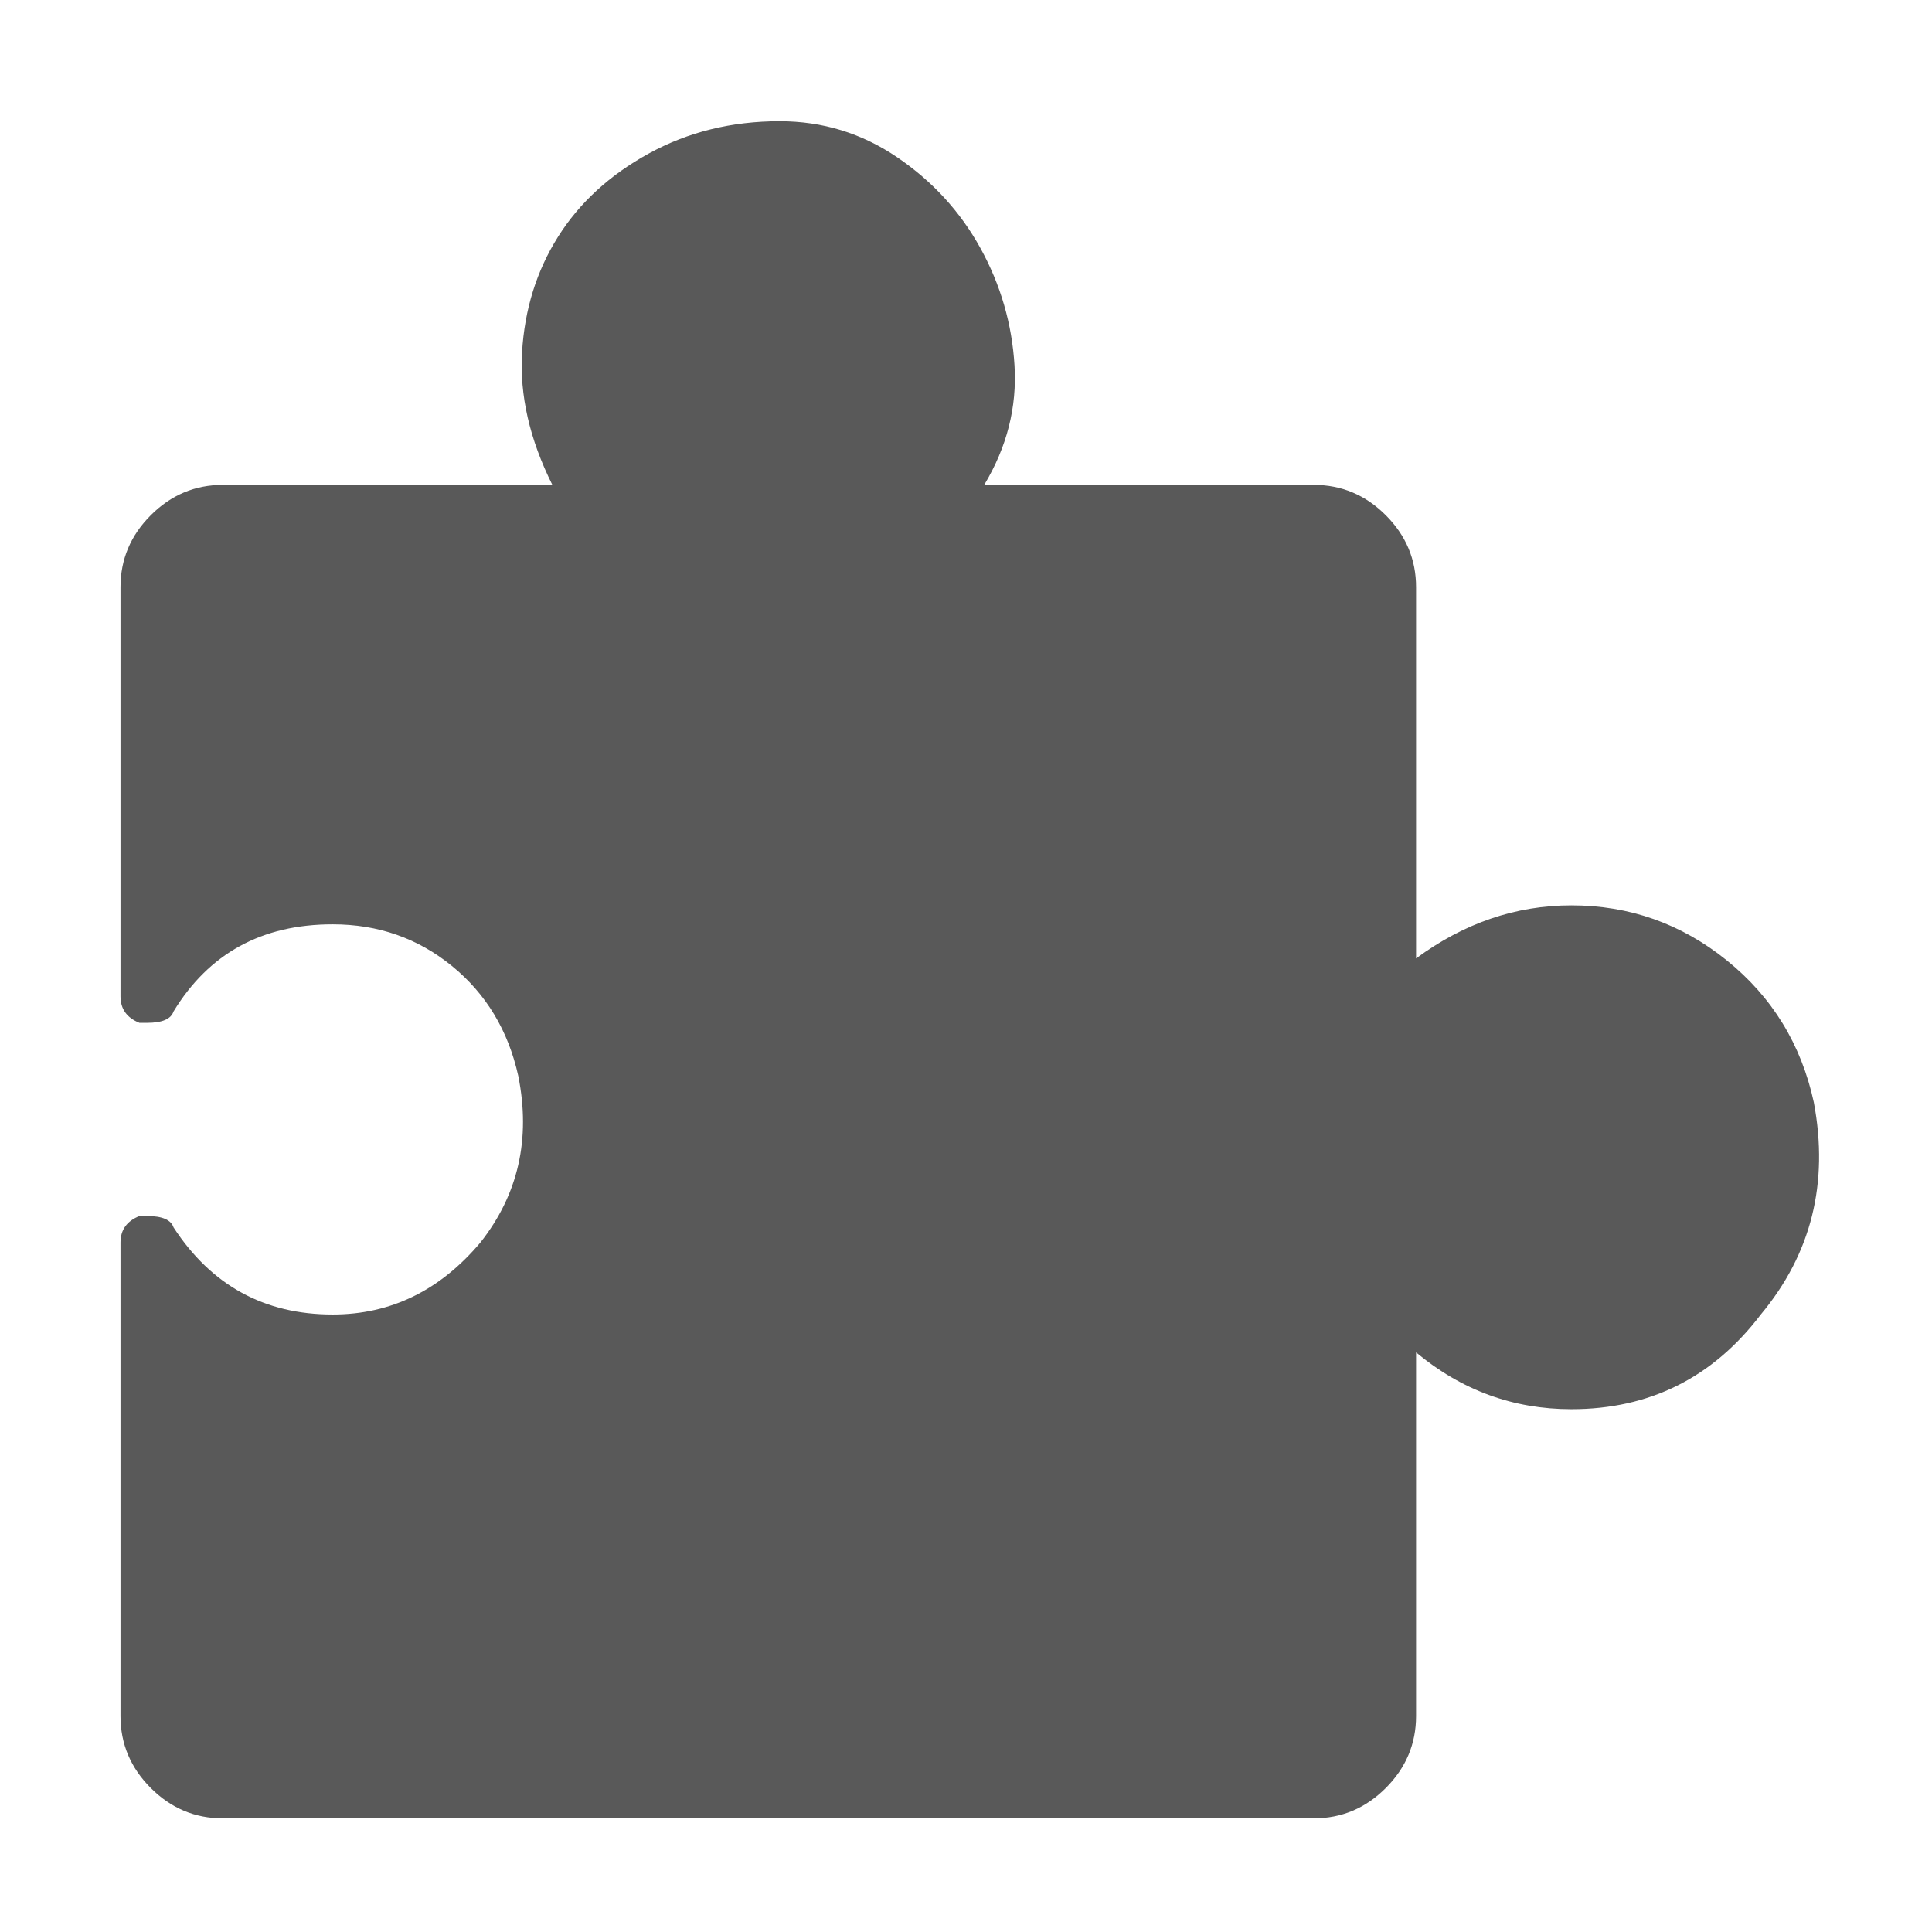 <svg xmlns="http://www.w3.org/2000/svg" version="1.1" xmlns:xlink="http://www.w3.org/1999/xlink" viewBox="0 0 510 510" preserveAspectRatio="xMidYMid">
                    <defs><style>.cls-1{fill:#595959;}</style></defs>
                    <title>parts</title>
                    <g id="Layer_2" data-name="Layer 2"><g id="parts">
                    <path class="cls-1" d="M31.808 263V155q0-11 8-19t19-8h87q-9-18-8-35t9.5-30.5 24-22 34.5-8.5q17 0 31 9.5t22 24 9 31-8 31.5h87q11 0 19 8t8 19v98q19-14 41-14 23 0 41 14.5t23 37.5q6 32-14 56-19 25-50 25-23 0-41-15v96q0 11-8 19t-19 8h-288q-11 0-19-8t-8-19V328q0-5 5-7h2q6 0 7 3 15 23 42 23 23 0 39-19 15-19 10-44-4-18-17.5-29t-31.5-11q-28 0-42 23-1 3-7 3h-2q-5-2-5-7z"></path>
                    </g></g>
                    </svg>